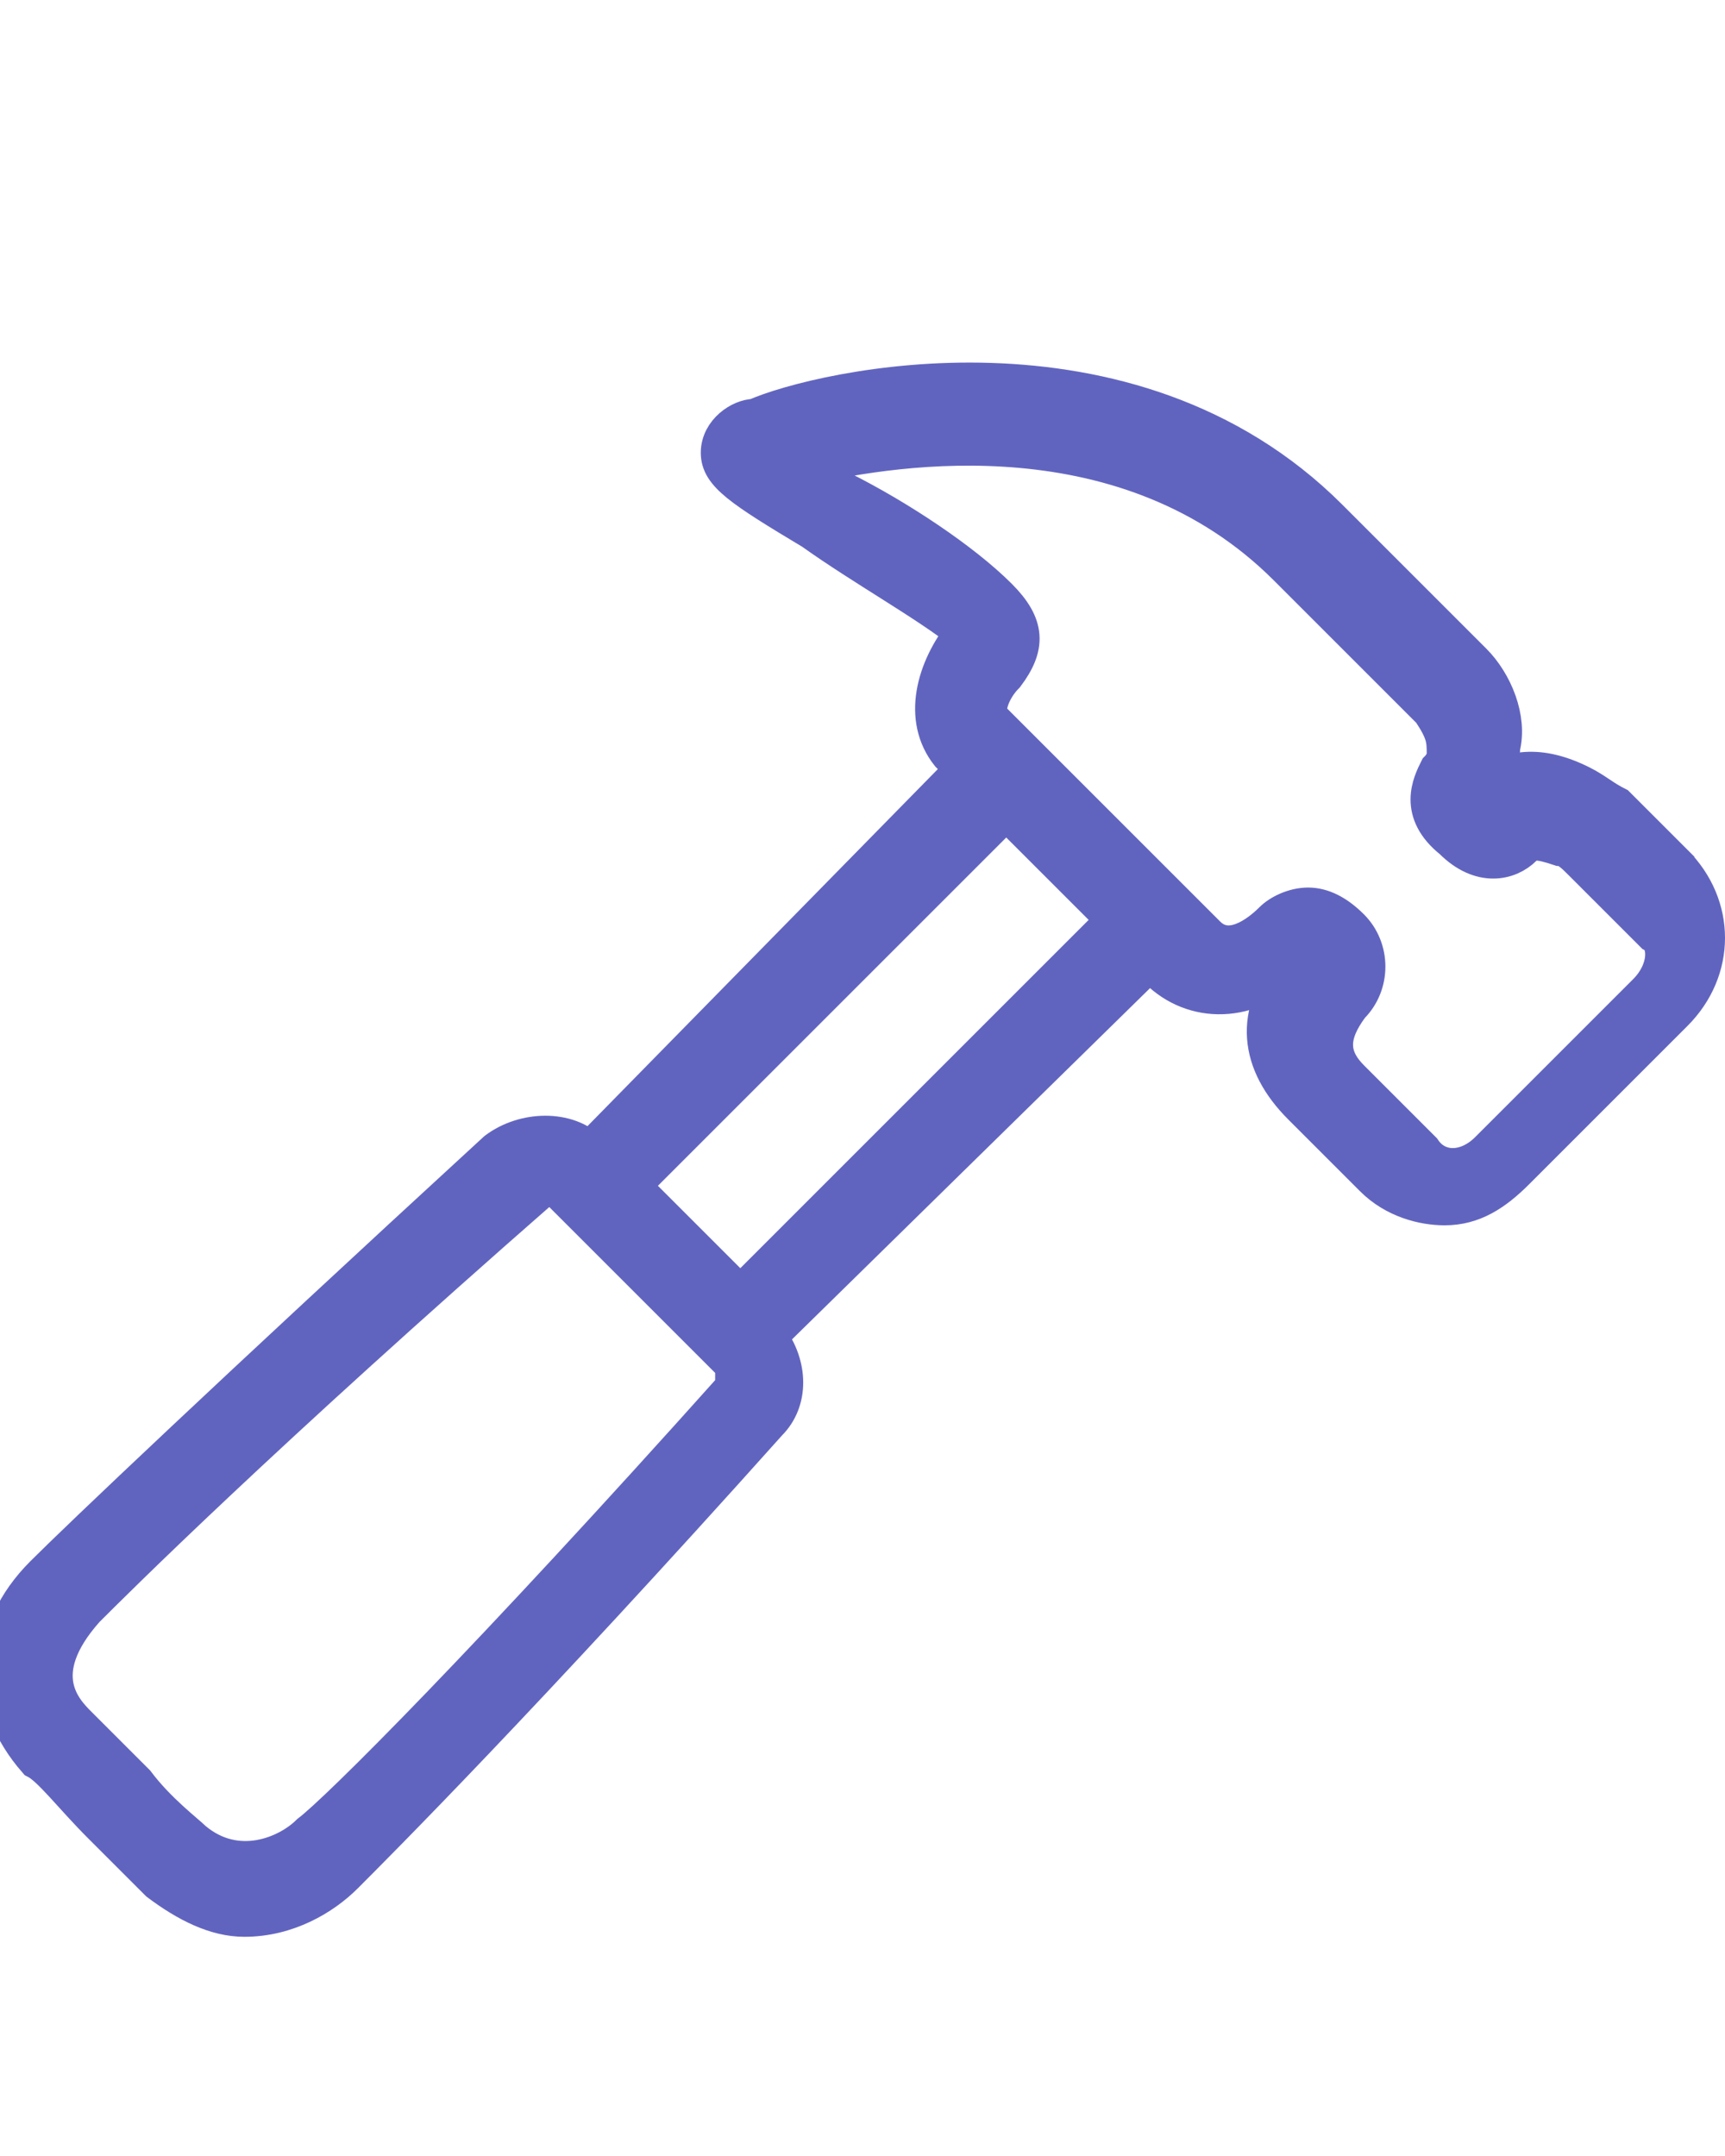 <?xml version="1.0" encoding="utf-8"?>
<!-- Generator: Adobe Illustrator 23.0.3, SVG Export Plug-In . SVG Version: 6.00 Build 0)  -->
<svg version="1.1" id="Layer_1" xmlns="http://www.w3.org/2000/svg" xmlns:xlink="http://www.w3.org/1999/xlink" x="0px" y="0px"
	 viewBox="0 0 24 30" style="enable-background:new 0 0 24 30;" xml:space="preserve">
<style type="text/css">
	.st0{fill:#6164BF;stroke:#6164BF;stroke-width:0.5;stroke-miterlimit:10;}
</style>
<path class="st0" d="M23.4,12.1c-0.3-0.3-0.6-0.6-0.9-0.9c-0.2-0.1-0.3-0.2-0.5-0.3c-0.6-0.3-1-0.2-1.3,0l0,0
	c0.1-0.2,0.2-0.3,0.2-0.5c0.1-0.4-0.1-0.9-0.4-1.2C20.3,9,20.2,8.9,20,8.7l-0.1-0.1c-0.2-0.2-0.4-0.4-0.6-0.6
	c-0.3-0.3-0.5-0.5-0.8-0.8c-2.8-2.8-7.1-1.8-8-1.4C10.3,5.8,10,6,10,6.3c0,0.3,0.3,0.5,1.3,1.1c0.7,0.5,1.6,1,2.1,1.4l0,0l0,0
	c-0.4,0.5-0.6,1.2-0.2,1.7l0.2,0.2L8.2,16c-0.3-0.3-0.9-0.3-1.3,0c-3.7,3.4-5.8,5.4-6.3,5.9c-0.8,0.8-0.8,1.8-0.1,2.6
	C0.7,24.6,1,25,1.4,25.4s0.7,0.7,0.8,0.8c0.4,0.3,0.8,0.5,1.2,0.5c0.6,0,1.1-0.3,1.4-0.6c0.4-0.4,2.5-2.5,5.9-6.3
	c0.3-0.3,0.3-0.8,0-1.2l5.3-5.2l0.1,0.1l0,0l0,0c0.5,0.5,1.3,0.5,1.9-0.1c-0.6,0.7-0.5,1.4,0.1,2c0.3,0.3,0.7,0.7,1,1s0.7,0.4,1,0.4
	c0.4,0,0.7-0.2,1-0.5c0.7-0.7,1.5-1.5,2.2-2.2c0.6-0.6,0.6-1.5,0-2.1L23.4,12.1z M10.2,19.3c-3.4,3.8-5.5,5.9-5.9,6.2
	c-0.3,0.3-1,0.6-1.6,0.1c-0.1-0.1-0.5-0.4-0.8-0.8c-0.4-0.4-0.7-0.7-0.8-0.8c-0.2-0.2-0.7-0.7,0.1-1.6C1.6,22,3.6,20,7.6,16.5h0.1
	l2.5,2.5C10.2,19.1,10.2,19.2,10.2,19.3z M10.3,18l-1.5-1.5l5.2-5.2l1.5,1.5L10.3,18z M22.9,13.8c-0.7,0.7-1.5,1.5-2.2,2.2
	c-0.3,0.3-0.7,0.3-0.9,0c-0.3-0.3-0.7-0.7-1-1s-0.3-0.6,0-1c0.3-0.3,0.3-0.8,0-1.1c-0.2-0.2-0.4-0.3-0.6-0.3s-0.4,0.1-0.5,0.2
	c-0.2,0.2-0.6,0.5-0.9,0.2l0,0l0,0l-3-3c-0.1-0.1,0-0.4,0.2-0.6c0.3-0.4,0.3-0.7-0.1-1.1c-0.5-0.5-1.4-1.1-2.2-1.5
	c-0.2-0.1-0.4-0.2-0.5-0.3c1.3-0.3,4.5-0.8,6.7,1.4c0.3,0.3,0.5,0.5,0.8,0.8c0.2,0.2,0.4,0.4,0.6,0.6l0.1,0.1
	c0.2,0.2,0.3,0.3,0.5,0.5c0.2,0.3,0.2,0.4,0.2,0.6c0,0,0,0.1-0.1,0.2c-0.1,0.2-0.3,0.6,0.2,1c0.4,0.4,0.8,0.3,1,0.1
	c0.1-0.1,0.2-0.1,0.5,0c0.1,0,0.2,0.1,0.3,0.2c0.3,0.3,0.6,0.6,0.9,0.9L23,13C23.2,13.1,23.2,13.5,22.9,13.8z"/>
</svg>
